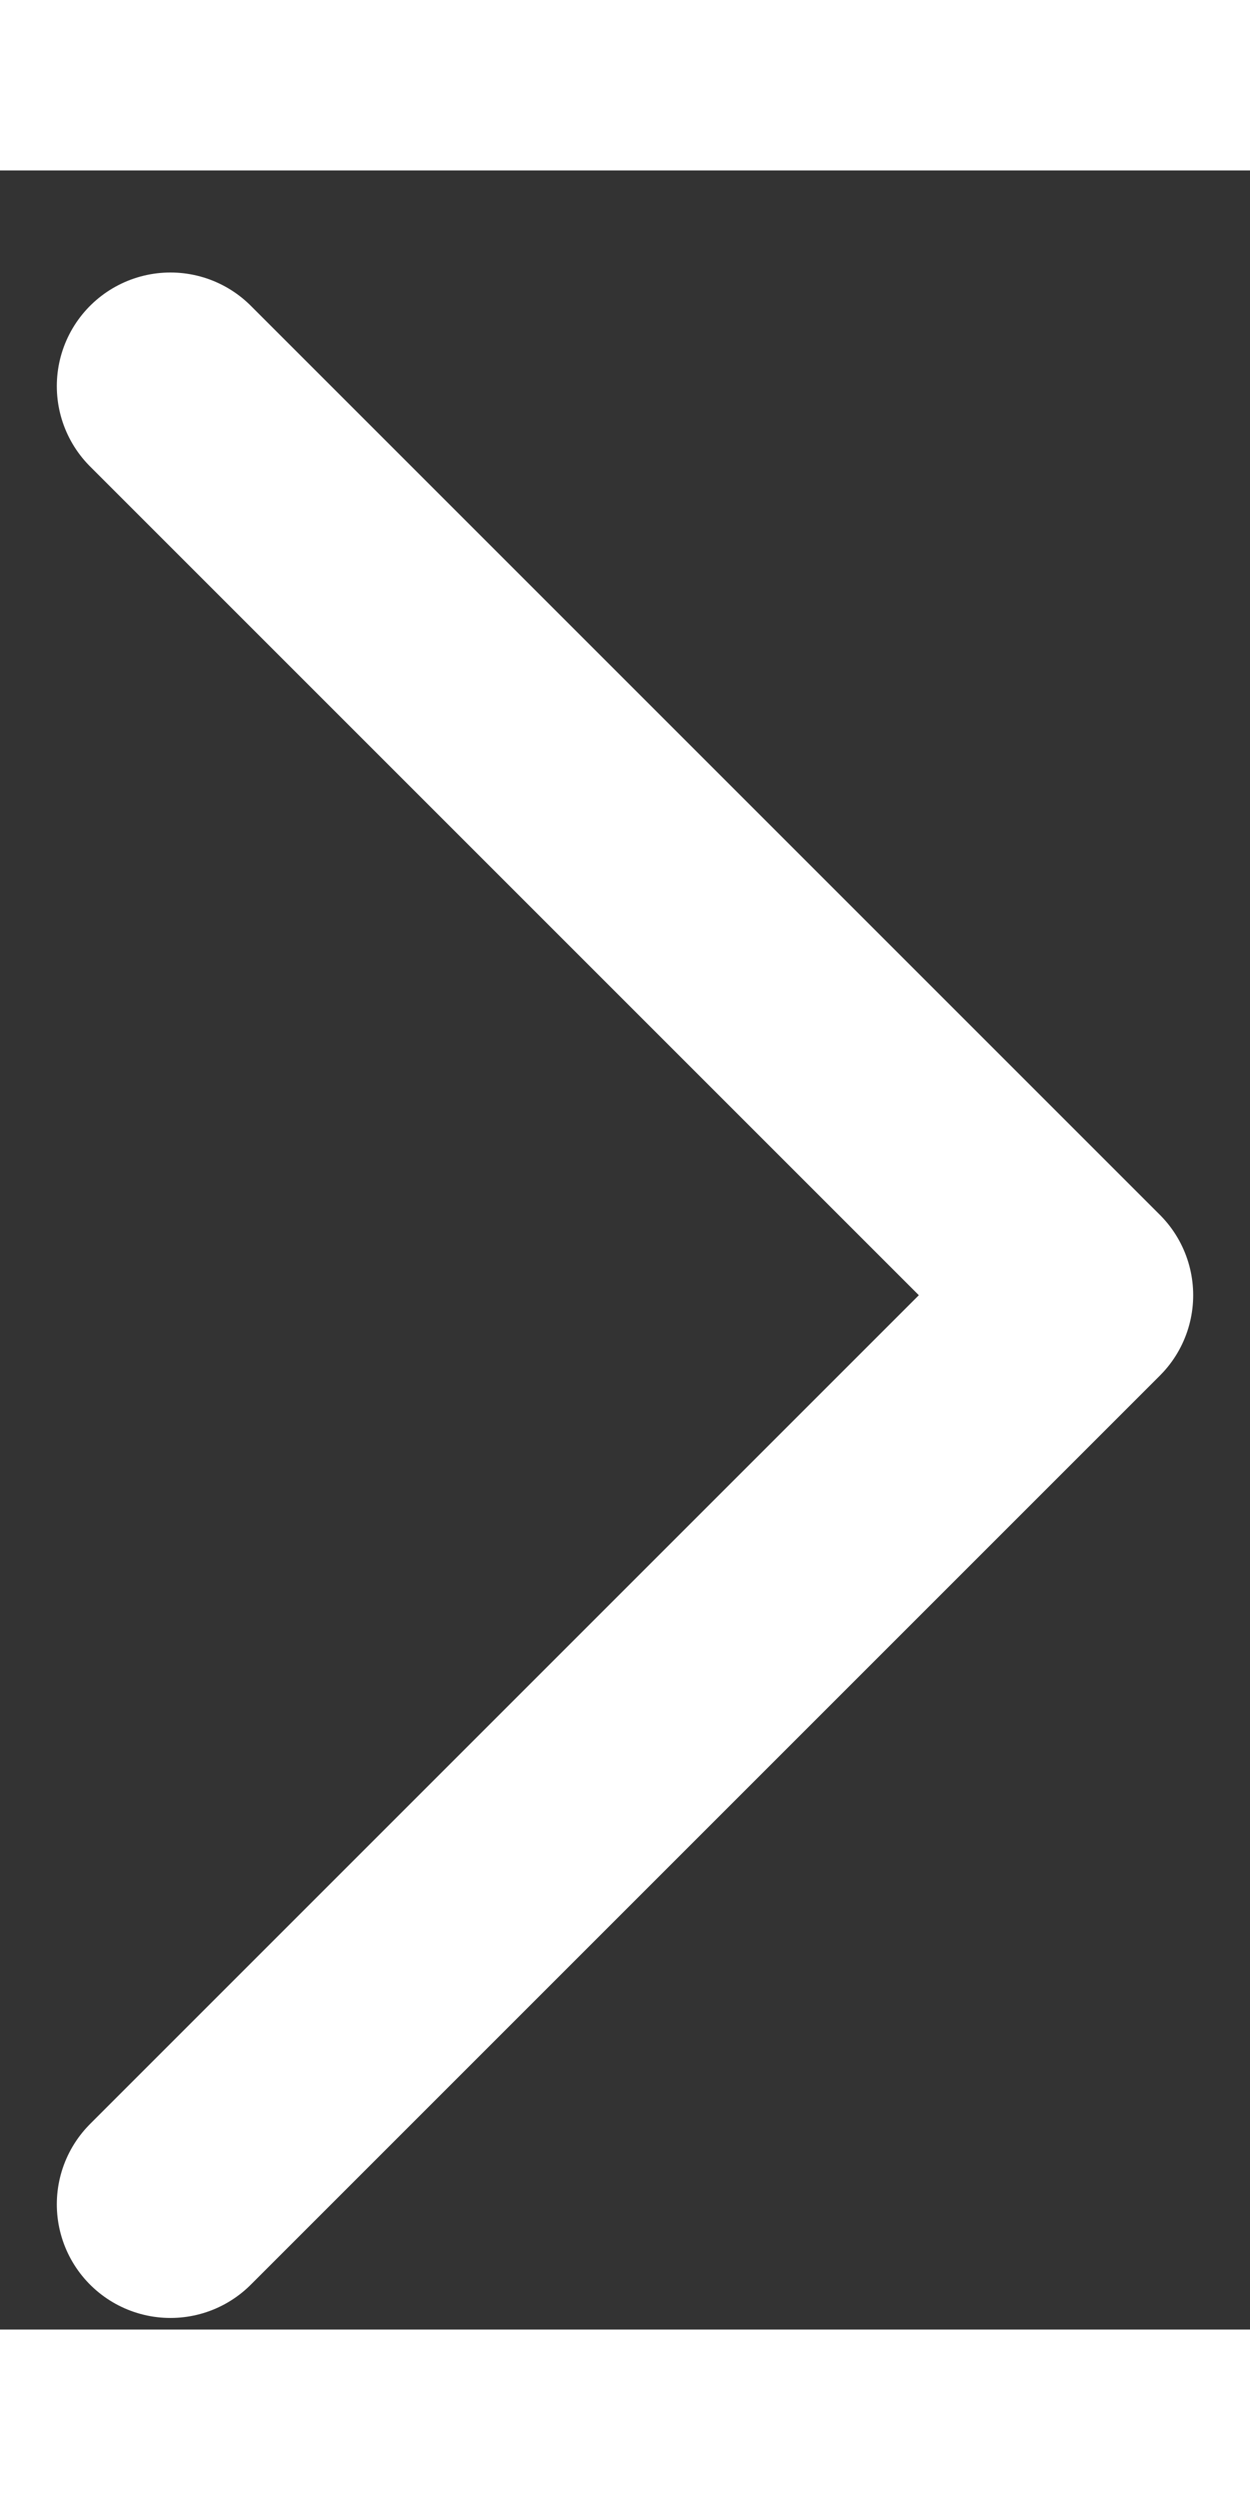 <svg xmlns="http://www.w3.org/2000/svg" width="8" height="16" viewBox="0 0 11 19" fill="none">
  <rect x="0" y="0" width="11" height="19" fill="#333333" stroke="none"/>
  <path d="M1.5 1.898L9.5 9.898L1.5 17.898" stroke="white" stroke-width="2" stroke-linecap="round" stroke-linejoin="round"/>
</svg>